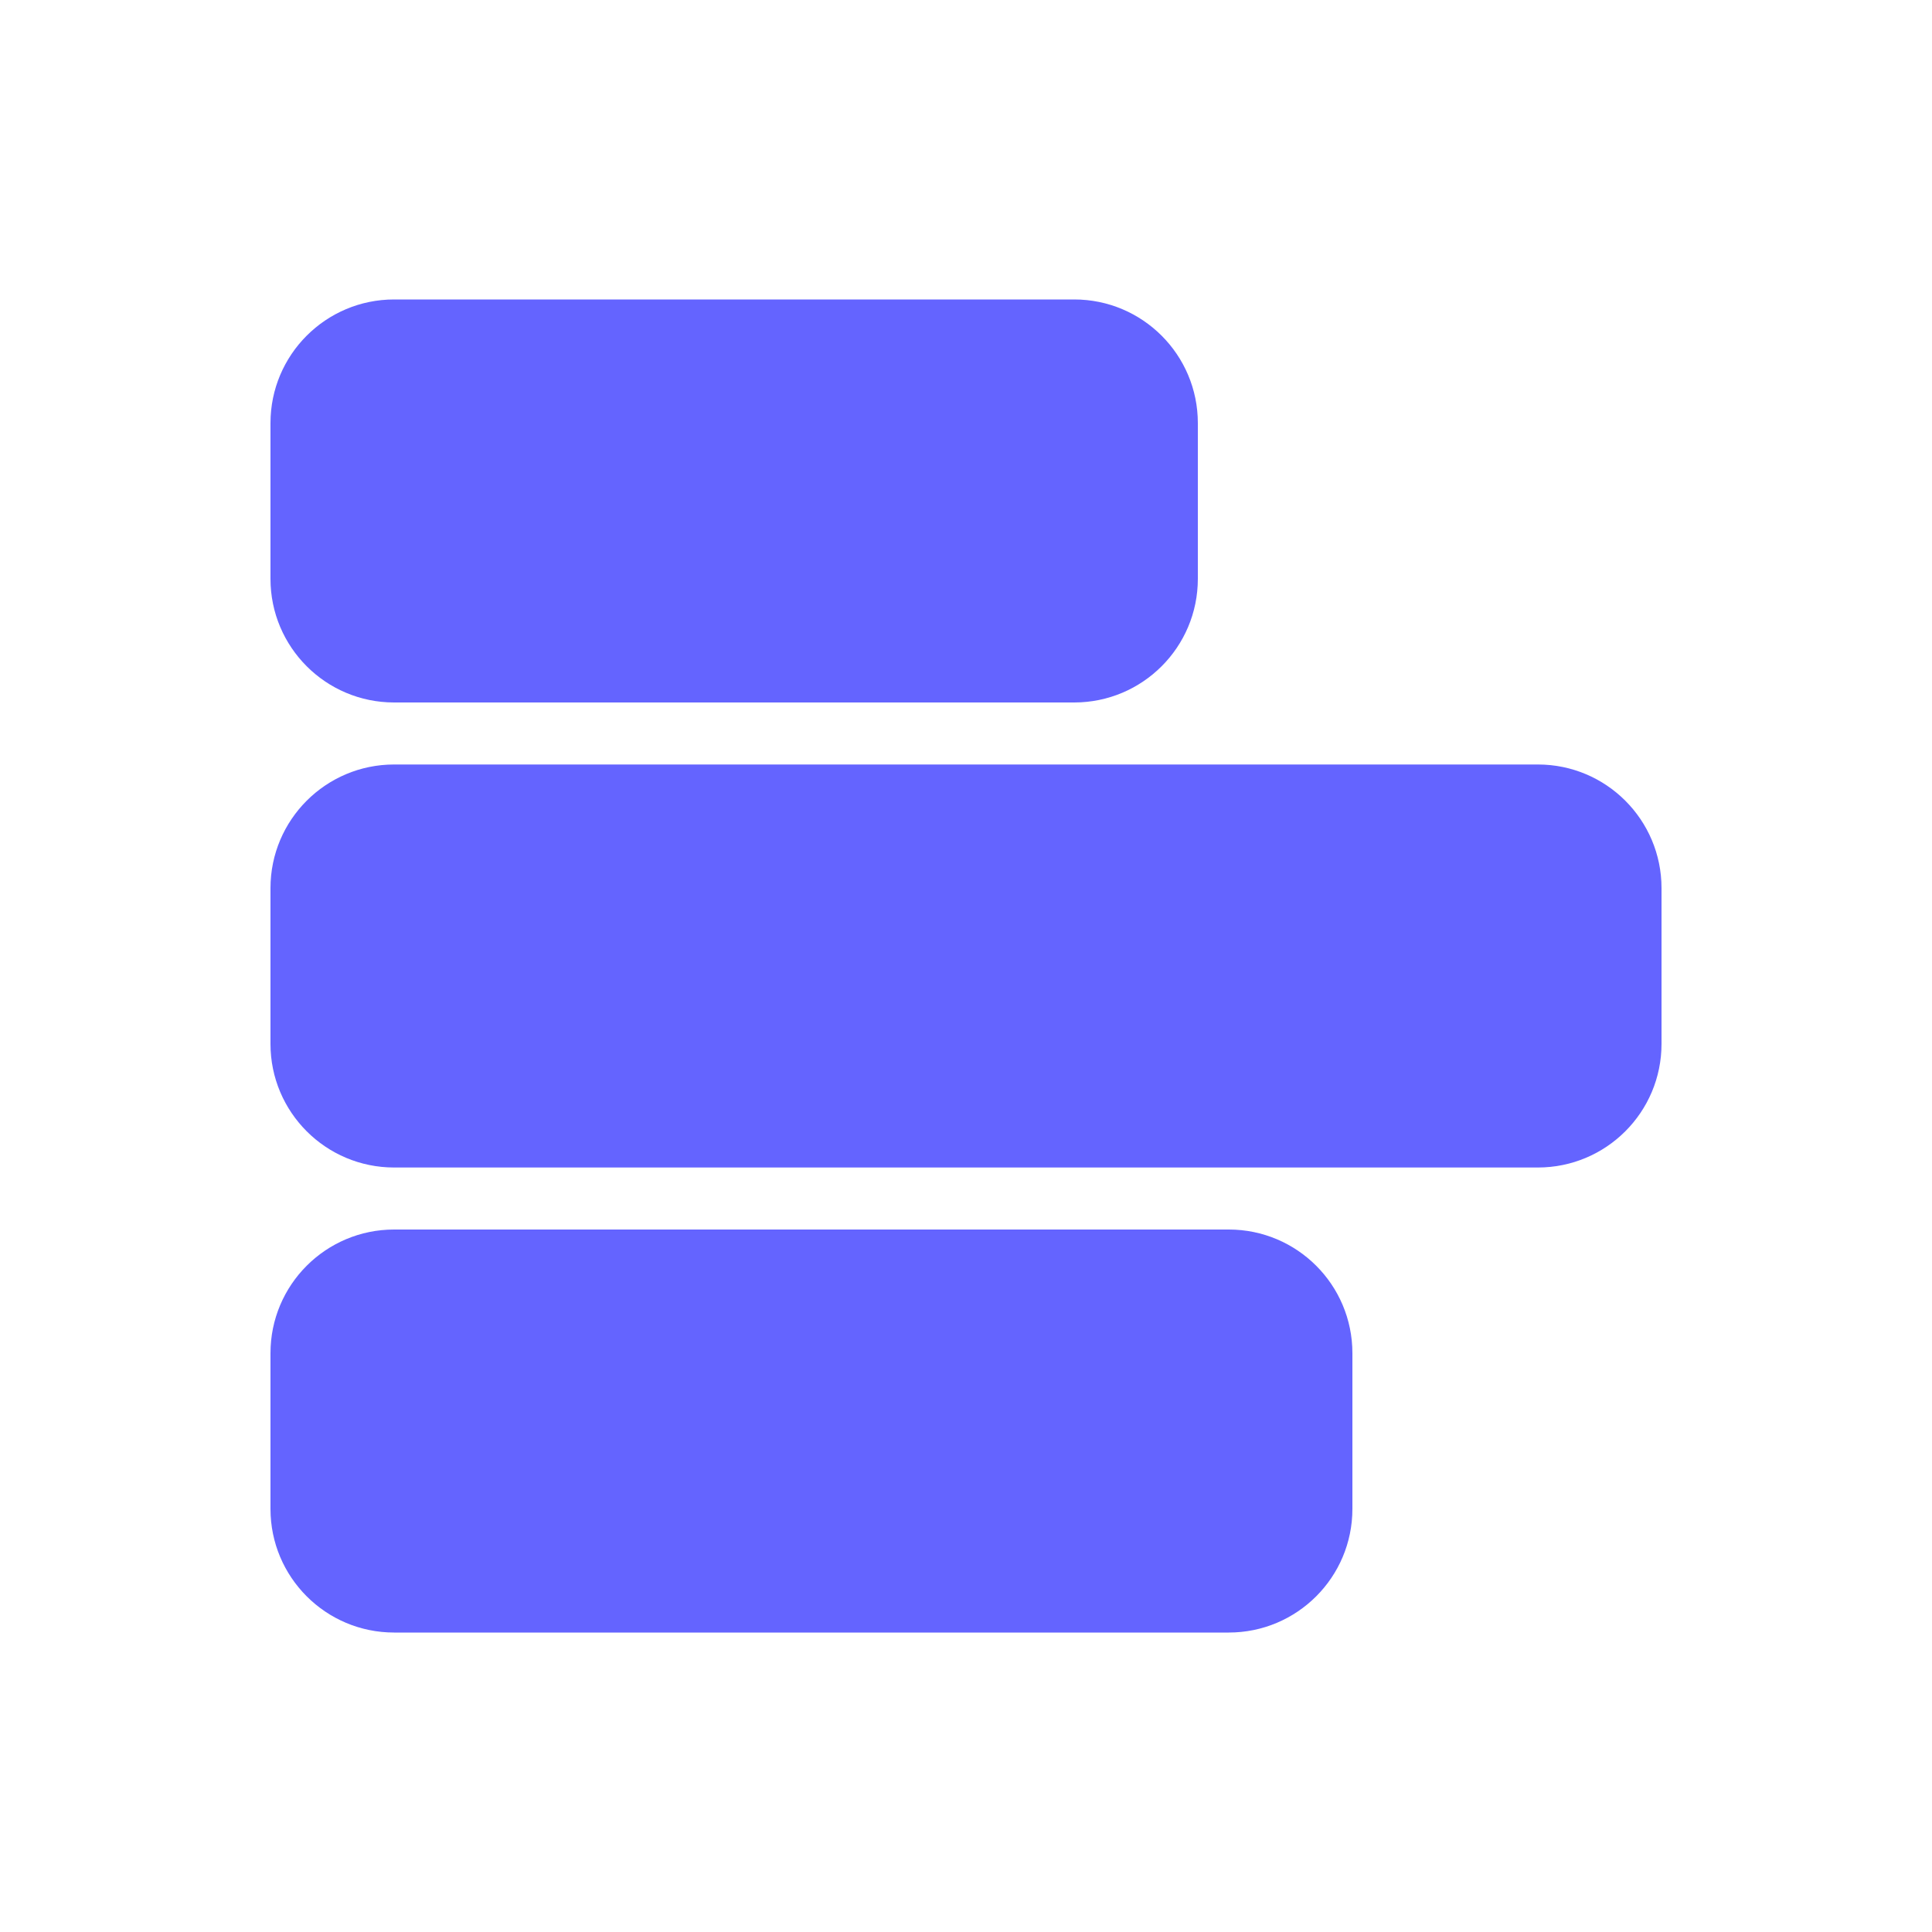 <?xml version="1.0" standalone="no"?><!DOCTYPE svg PUBLIC "-//W3C//DTD SVG 1.1//EN" "http://www.w3.org/Graphics/SVG/1.1/DTD/svg11.dtd"><svg t="1681056769529" class="icon" viewBox="0 0 1024 1024" version="1.1" xmlns="http://www.w3.org/2000/svg" p-id="10089" xmlns:xlink="http://www.w3.org/1999/xlink" width="200" height="200"><path d="M634.88 306.79c0 36.198-29.338 65.536-65.536 65.536H208.896c-36.198 0-65.536-29.338-65.536-65.536V224.256C143.36 188.058 172.698 158.72 208.896 158.72h360.448c36.198 0 65.536 29.338 65.536 65.536v82.534z m81.92 492.954c0 36.198-29.338 65.536-65.536 65.536H208.896c-36.198 0-65.536-29.338-65.536-65.536v-82.534c0-36.198 29.338-65.536 65.536-65.536h442.368c36.198 0 65.536 29.338 65.536 65.536v82.534z m163.84-246.477c0 36.198-29.338 65.536-65.536 65.536H208.896c-36.198 0-65.536-29.338-65.536-65.536V470.733c0-36.198 29.338-65.536 65.536-65.536h606.208c36.198 0 65.536 29.338 65.536 65.536v82.534z" fill="#6464FF" p-id="10090"></path></svg>